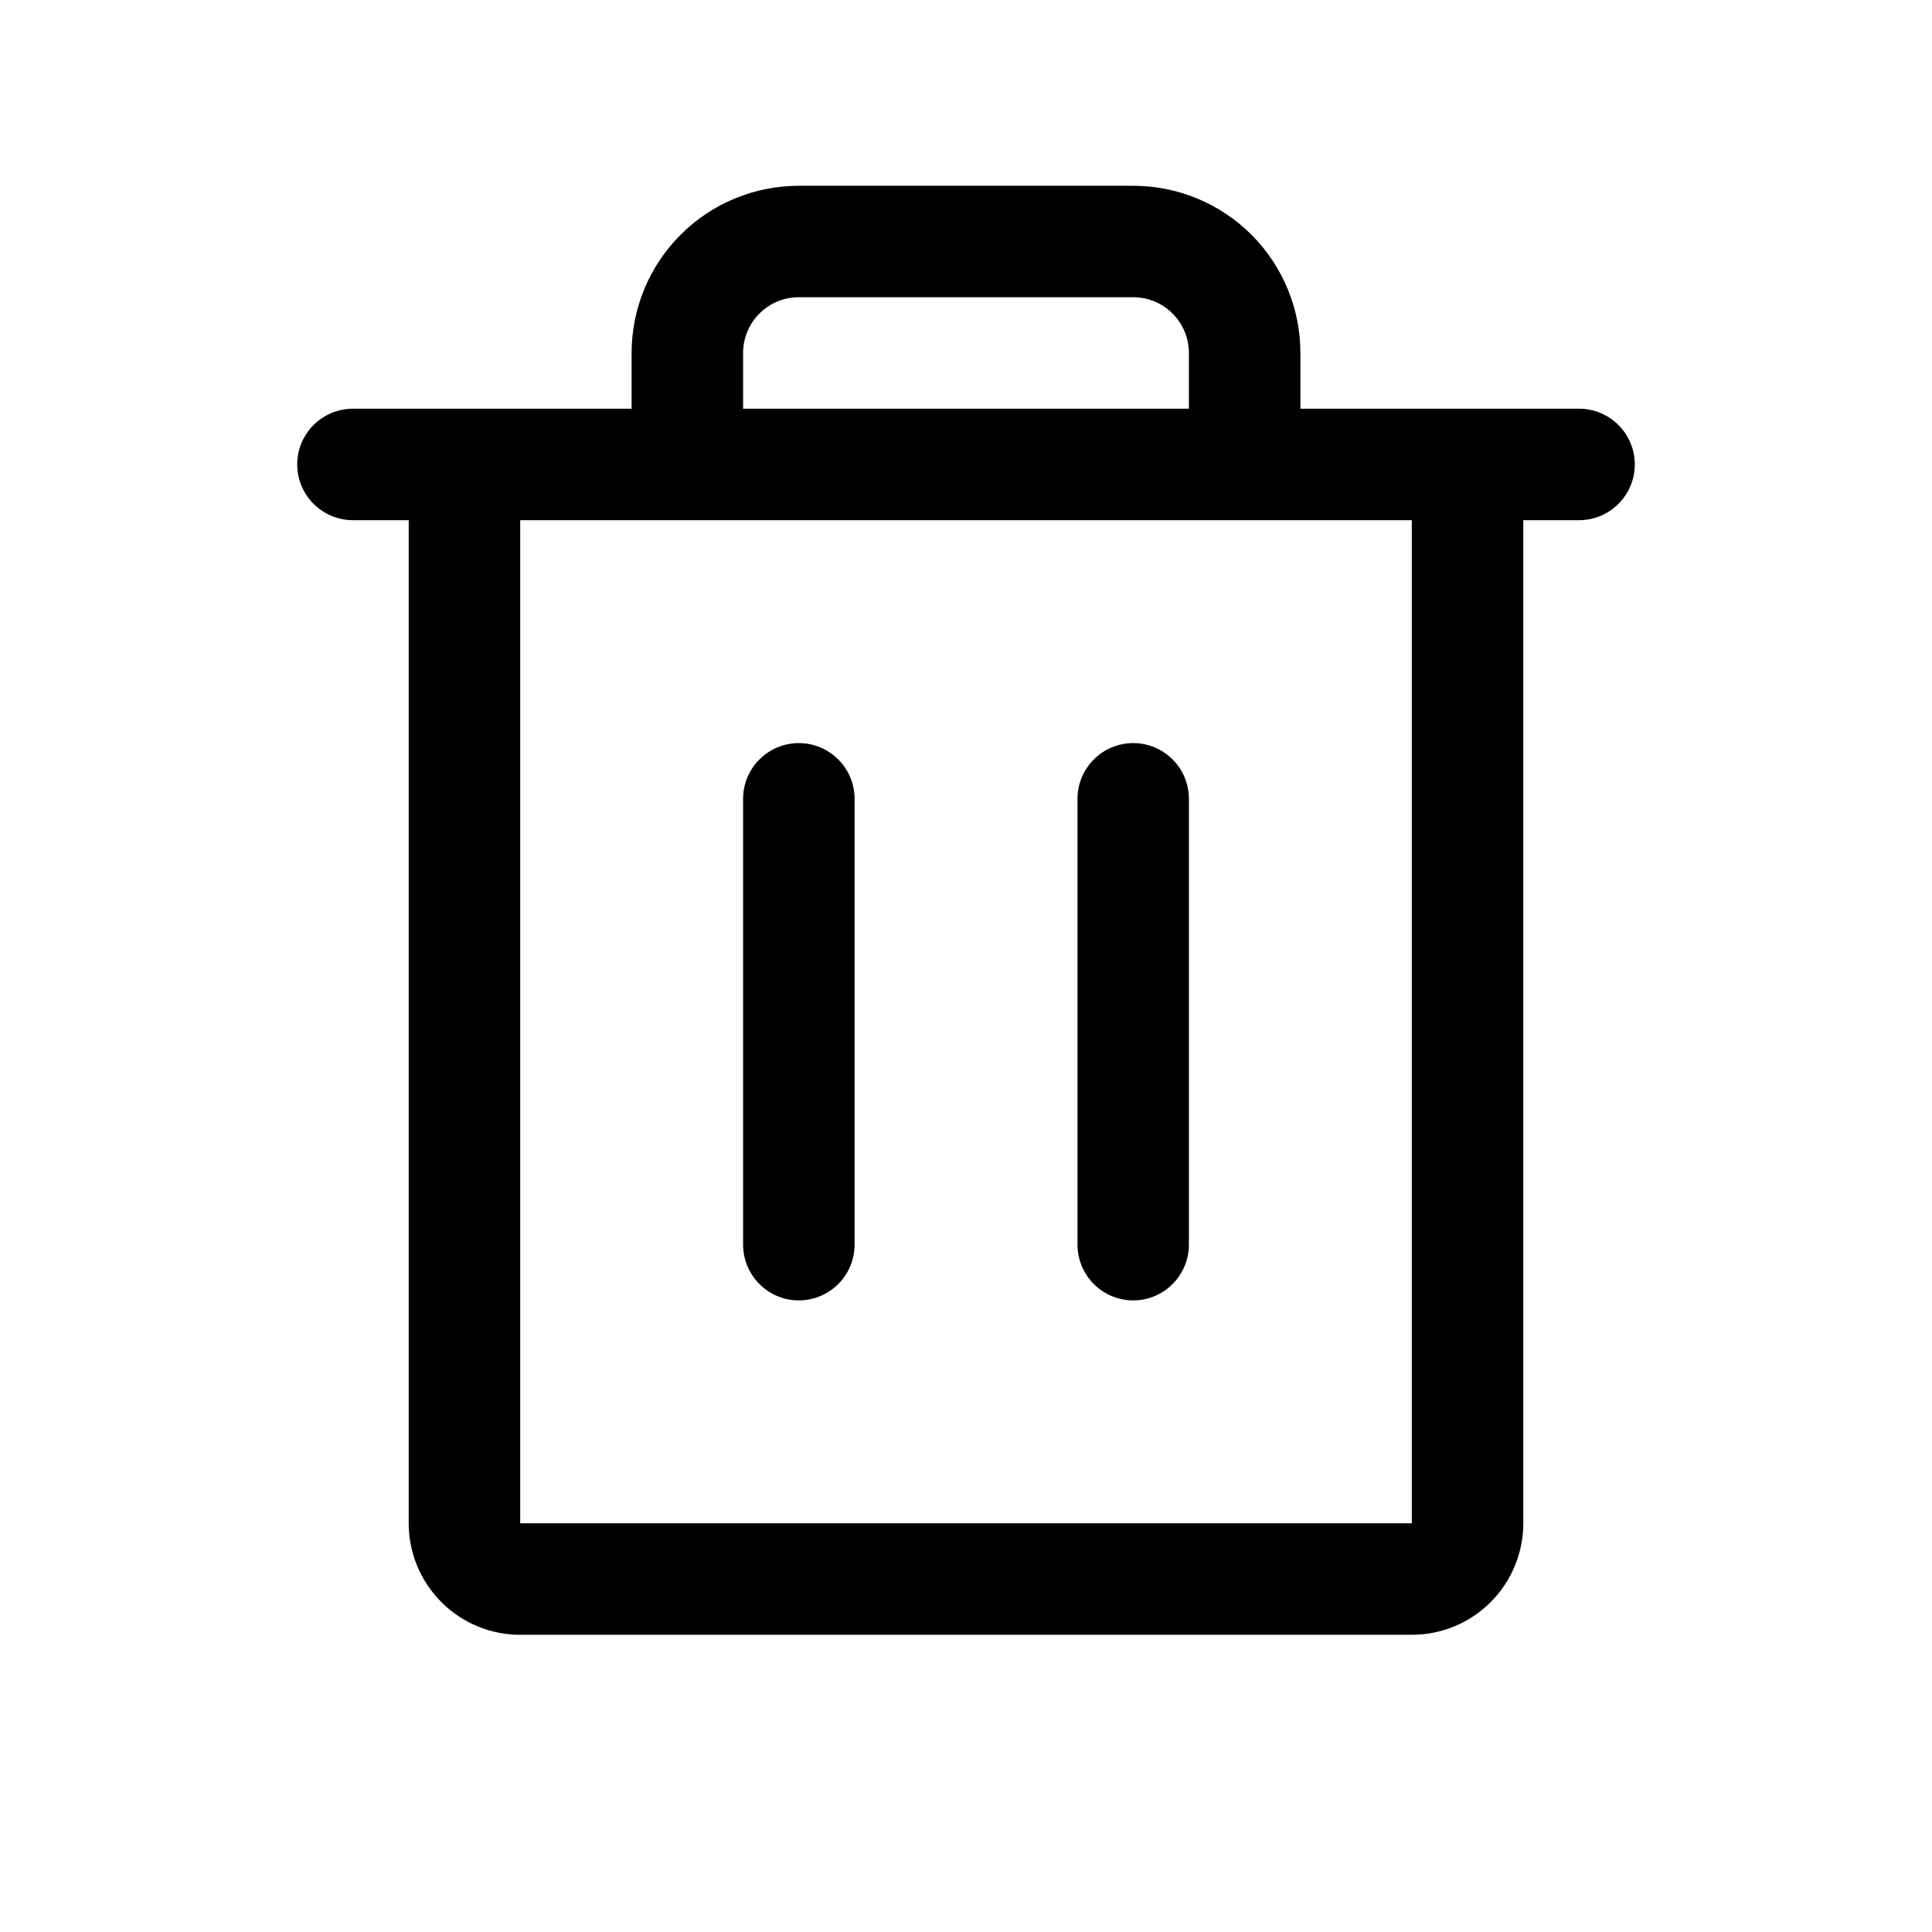 <svg width="24" height="24" viewBox="0 0 24 24" xmlns="http://www.w3.org/2000/svg">
<path d="M19.616 5.077H16.154V4.385C16.154 3.834 15.935 3.305 15.546 2.916C15.156 2.526 14.628 2.308 14.077 2.308H9.923C9.372 2.308 8.844 2.526 8.455 2.916C8.065 3.305 7.846 3.834 7.846 4.385V5.077H4.385C4.201 5.077 4.025 5.15 3.895 5.28C3.765 5.41 3.692 5.586 3.692 5.769C3.692 5.953 3.765 6.129 3.895 6.259C4.025 6.389 4.201 6.462 4.385 6.462H5.077V18.923C5.077 19.29 5.223 19.642 5.483 19.902C5.742 20.162 6.094 20.308 6.462 20.308H17.538C17.906 20.308 18.258 20.162 18.518 19.902C18.777 19.642 18.923 19.29 18.923 18.923V6.462H19.616C19.799 6.462 19.975 6.389 20.105 6.259C20.235 6.129 20.308 5.953 20.308 5.769C20.308 5.586 20.235 5.41 20.105 5.28C19.975 5.15 19.799 5.077 19.616 5.077ZM9.231 4.385C9.231 4.201 9.304 4.025 9.434 3.895C9.563 3.765 9.74 3.692 9.923 3.692H14.077C14.261 3.692 14.437 3.765 14.566 3.895C14.696 4.025 14.769 4.201 14.769 4.385V5.077H9.231V4.385ZM17.538 18.923H6.462V6.462H17.538V18.923ZM10.616 9.923V15.461C10.616 15.645 10.543 15.821 10.413 15.951C10.283 16.081 10.107 16.154 9.923 16.154C9.74 16.154 9.563 16.081 9.434 15.951C9.304 15.821 9.231 15.645 9.231 15.461V9.923C9.231 9.739 9.304 9.563 9.434 9.434C9.563 9.304 9.74 9.231 9.923 9.231C10.107 9.231 10.283 9.304 10.413 9.434C10.543 9.563 10.616 9.739 10.616 9.923ZM14.769 9.923V15.461C14.769 15.645 14.696 15.821 14.566 15.951C14.437 16.081 14.261 16.154 14.077 16.154C13.893 16.154 13.717 16.081 13.588 15.951C13.458 15.821 13.385 15.645 13.385 15.461V9.923C13.385 9.739 13.458 9.563 13.588 9.434C13.717 9.304 13.893 9.231 14.077 9.231C14.261 9.231 14.437 9.304 14.566 9.434C14.696 9.563 14.769 9.739 14.769 9.923Z" fill="currentColor"/>
</svg>
